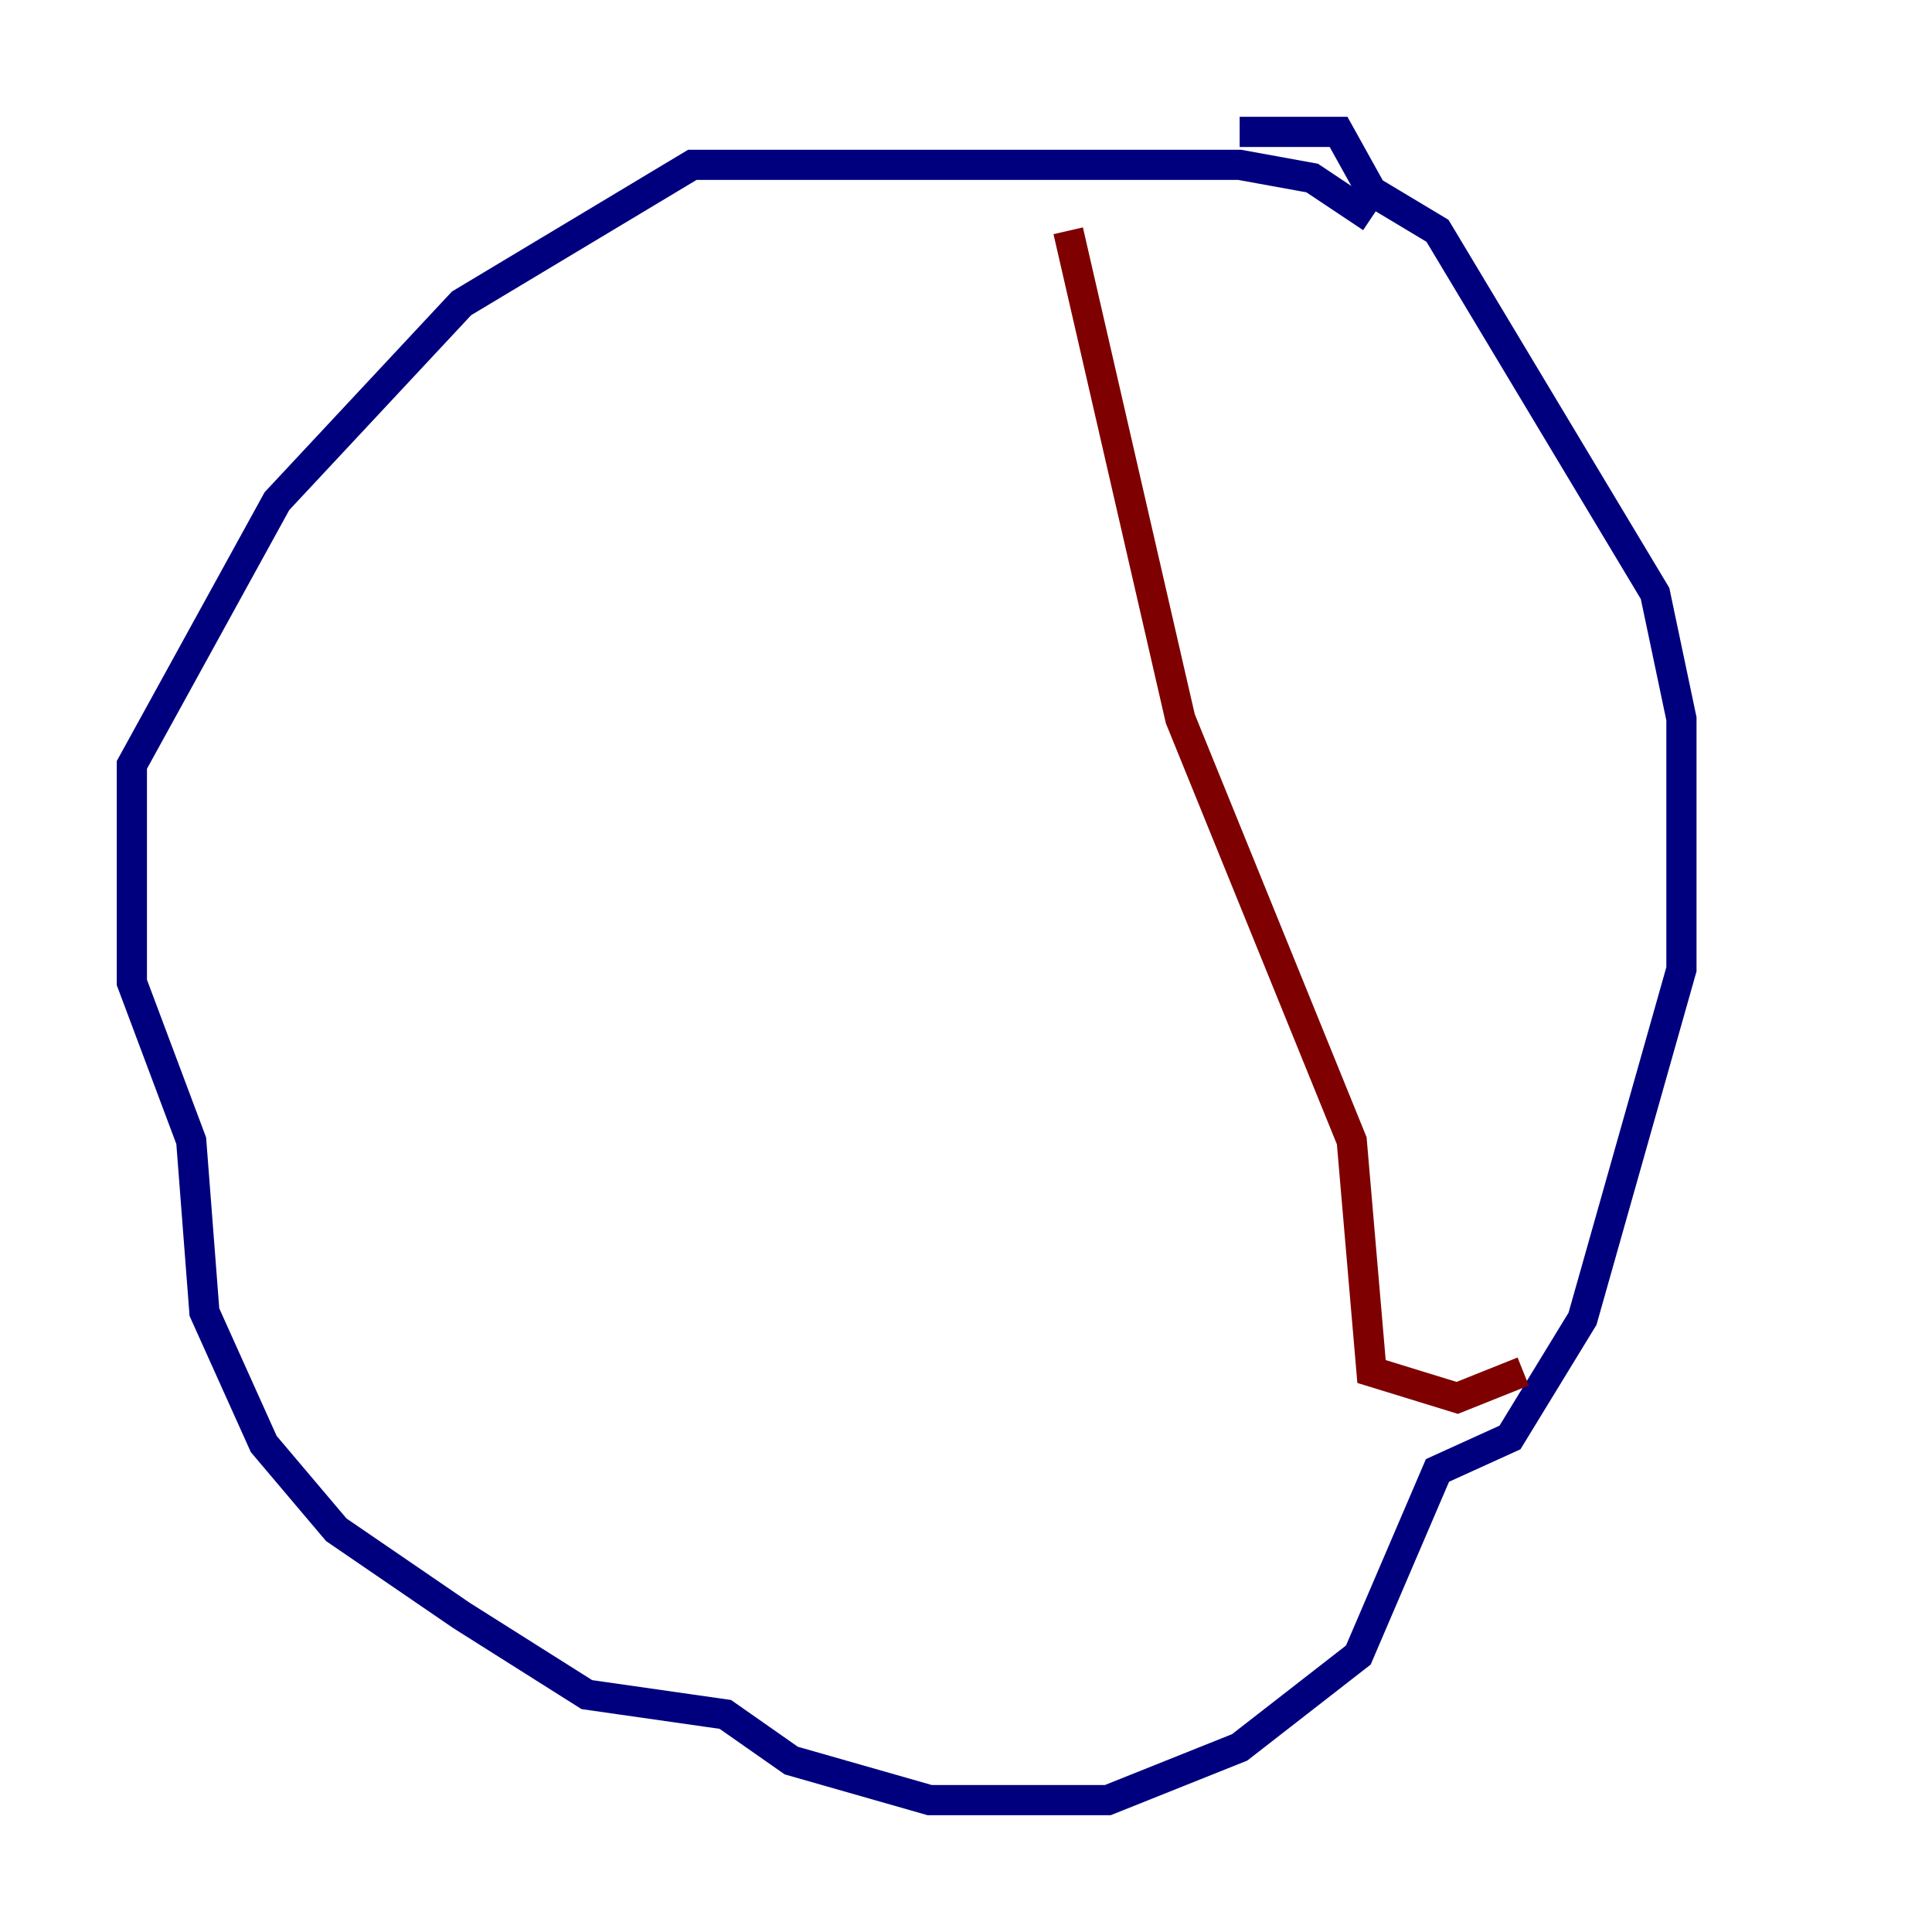 <?xml version="1.0" encoding="utf-8" ?>
<svg baseProfile="tiny" height="128" version="1.2" viewBox="0,0,128,128" width="128" xmlns="http://www.w3.org/2000/svg" xmlns:ev="http://www.w3.org/2001/xml-events" xmlns:xlink="http://www.w3.org/1999/xlink"><defs /><polyline fill="none" points="90.867,14.416 86.935,11.795 82.13,10.921 45.87,10.921 30.58,20.096 18.348,33.201 8.737,50.676 8.737,65.092 12.669,75.577 13.543,86.935 17.474,95.672 22.28,101.352 30.58,107.031 38.88,112.273 48.055,113.584 52.423,116.642 61.597,119.263 73.392,119.263 82.13,115.768 89.993,109.652 95.236,97.42 100.041,95.236 104.846,87.372 111.399,64.218 111.399,47.618 109.652,39.317 95.236,15.29 90.867,12.669 88.683,8.737 82.13,8.737" stroke="#00007f" stroke-width="2" /><polyline fill="none" points="70.771,15.29 78.198,47.618 89.556,75.577 90.867,90.867 96.546,92.614 100.915,90.867" stroke="#7f0000" stroke-width="2" /></svg>